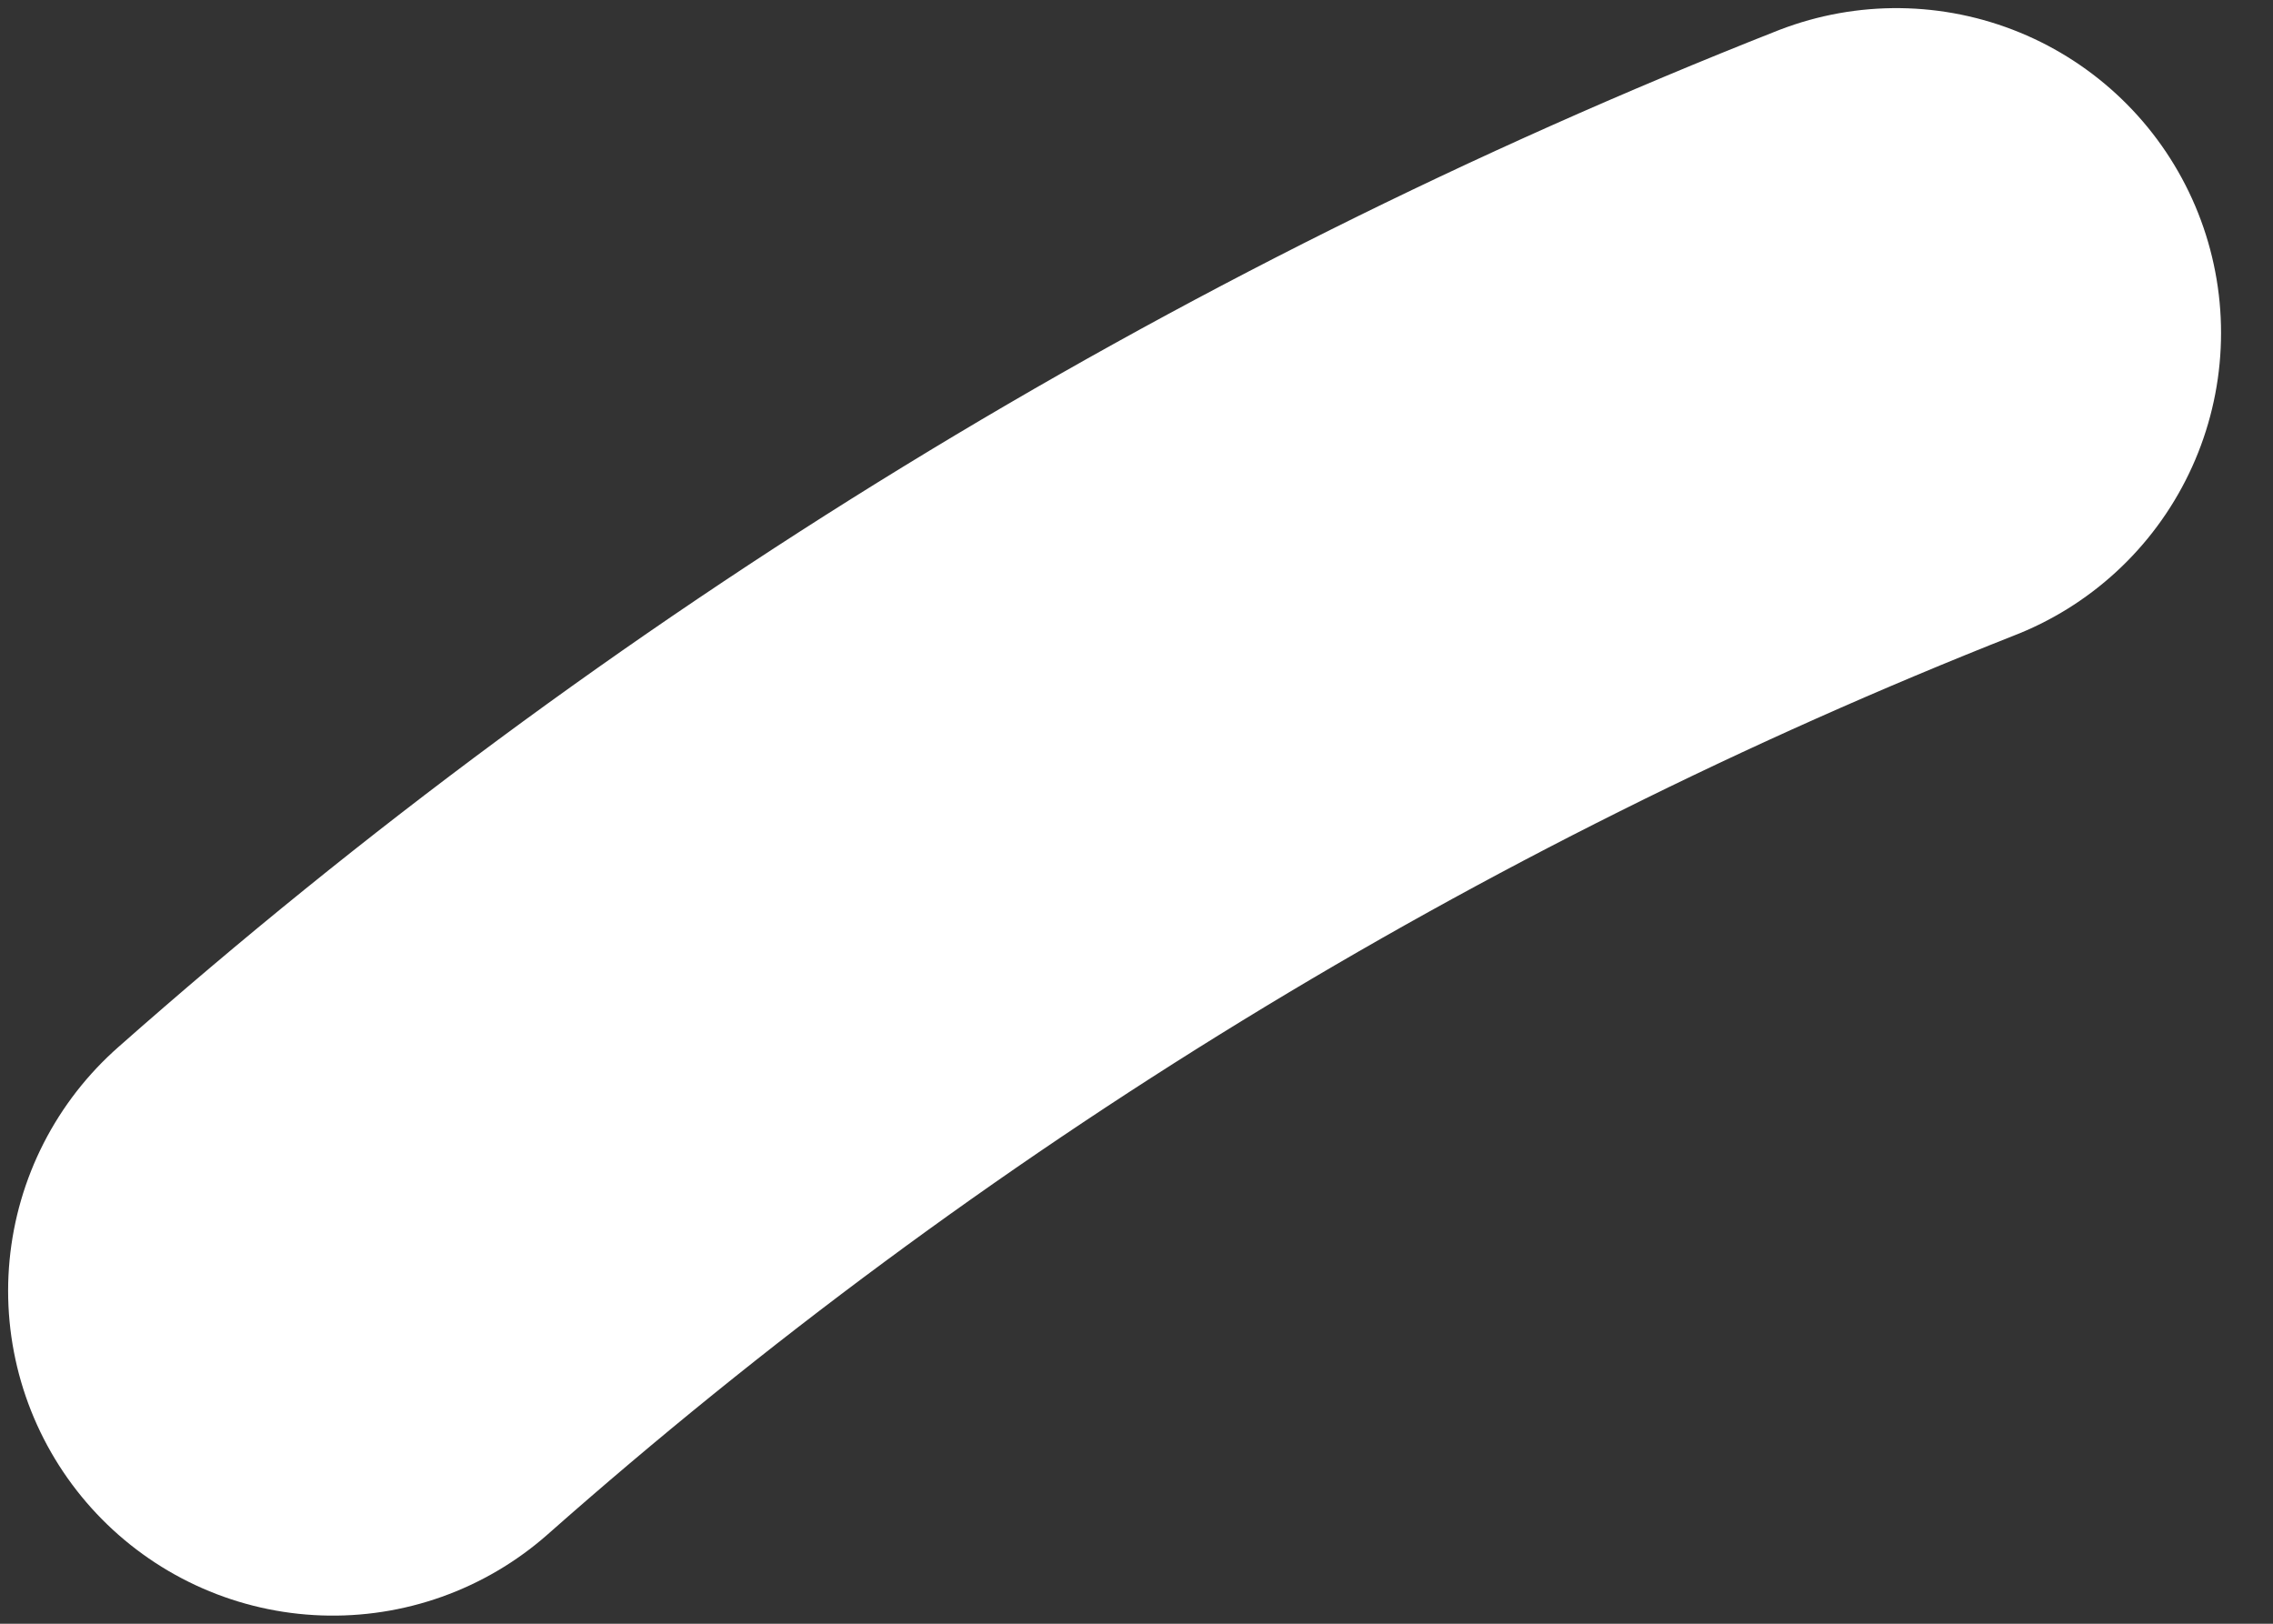 <svg width="7" height="5" viewBox="0 0 7 5" fill="none" xmlns="http://www.w3.org/2000/svg">
<rect x="0" y="0" width="7" height="5" fill="#333333" stroke="none"/>
<path d="M1.025 3.975C2.446 2.719 4.075 1.721 5.84 1.025" stroke="white" stroke-width="2" stroke-linecap="round" stroke-linejoin="round"/>
</svg>
